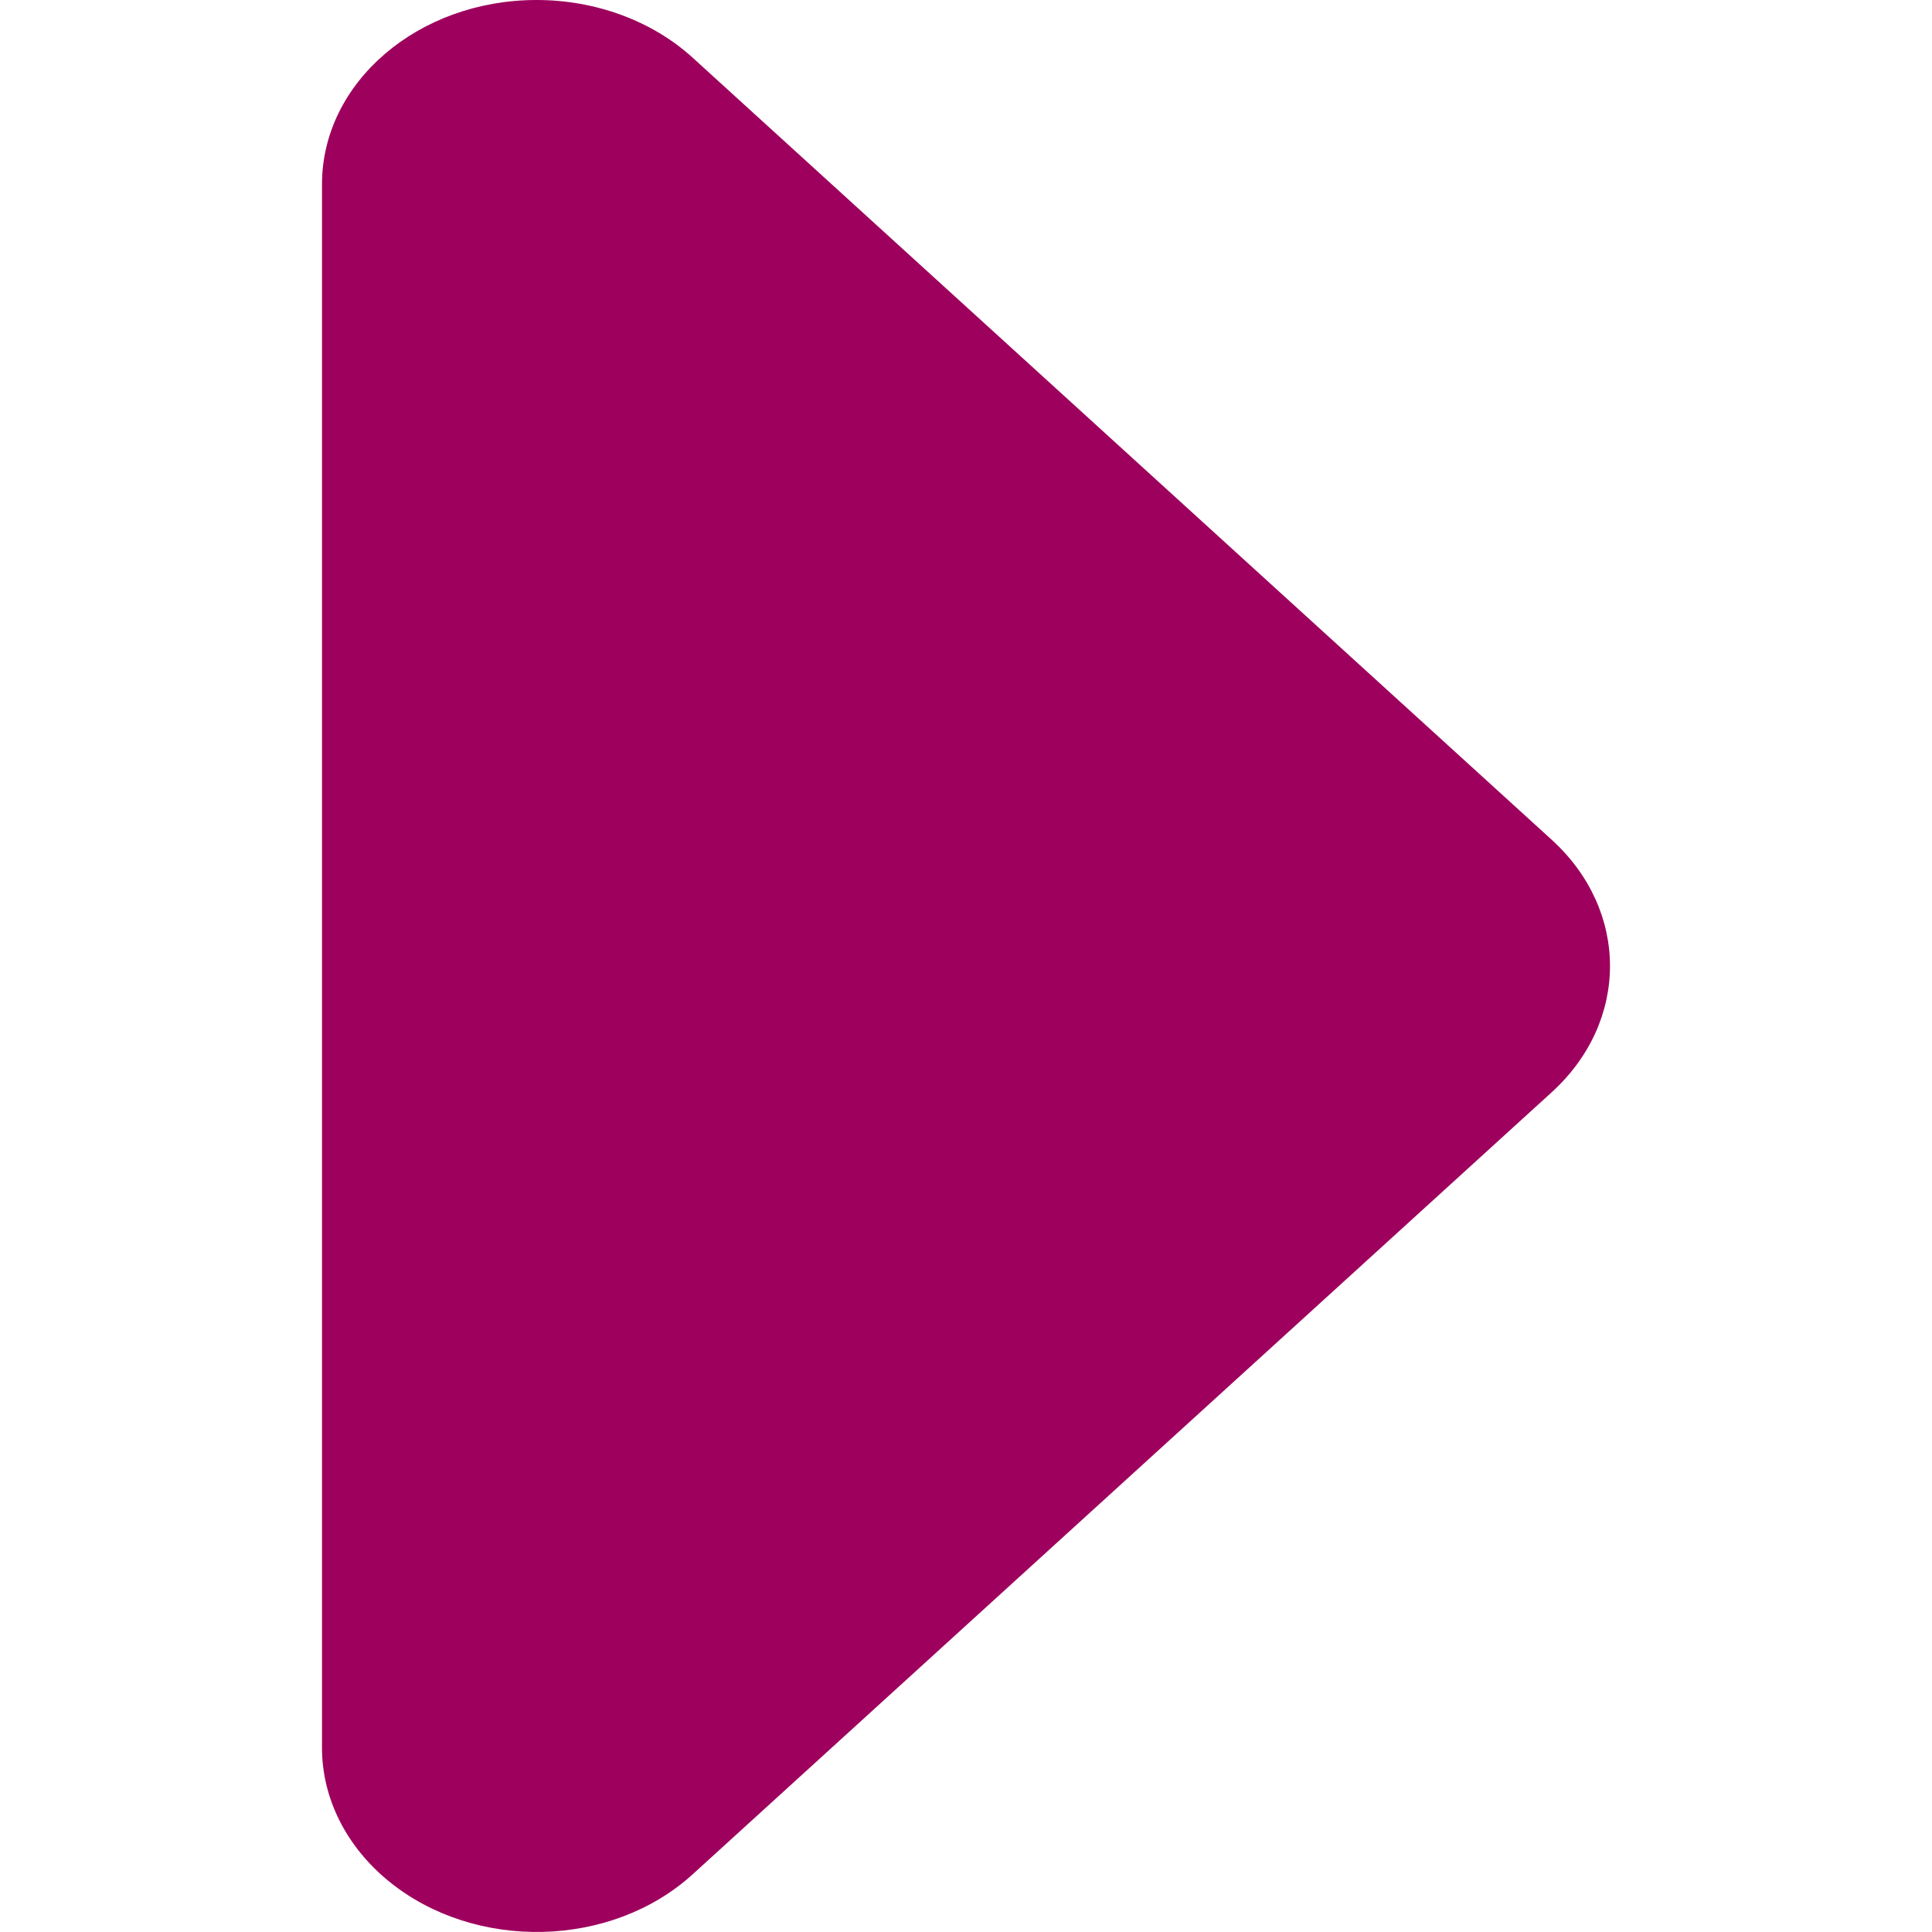 <svg xmlns="http://www.w3.org/2000/svg" width="12" height="12" viewBox="0 0 12 12">
    <path fill="#9E005D" fill-rule="evenodd" d="M2 10.856V1.144C2 .512 2.597 0 3.333 0c.367 0 .719.13.97.359l5.334 4.856c.484.44.484 1.13 0 1.57l-5.334 4.856c-.505.46-1.349.48-1.884.047-.267-.216-.419-.517-.419-.832"/>
</svg>
